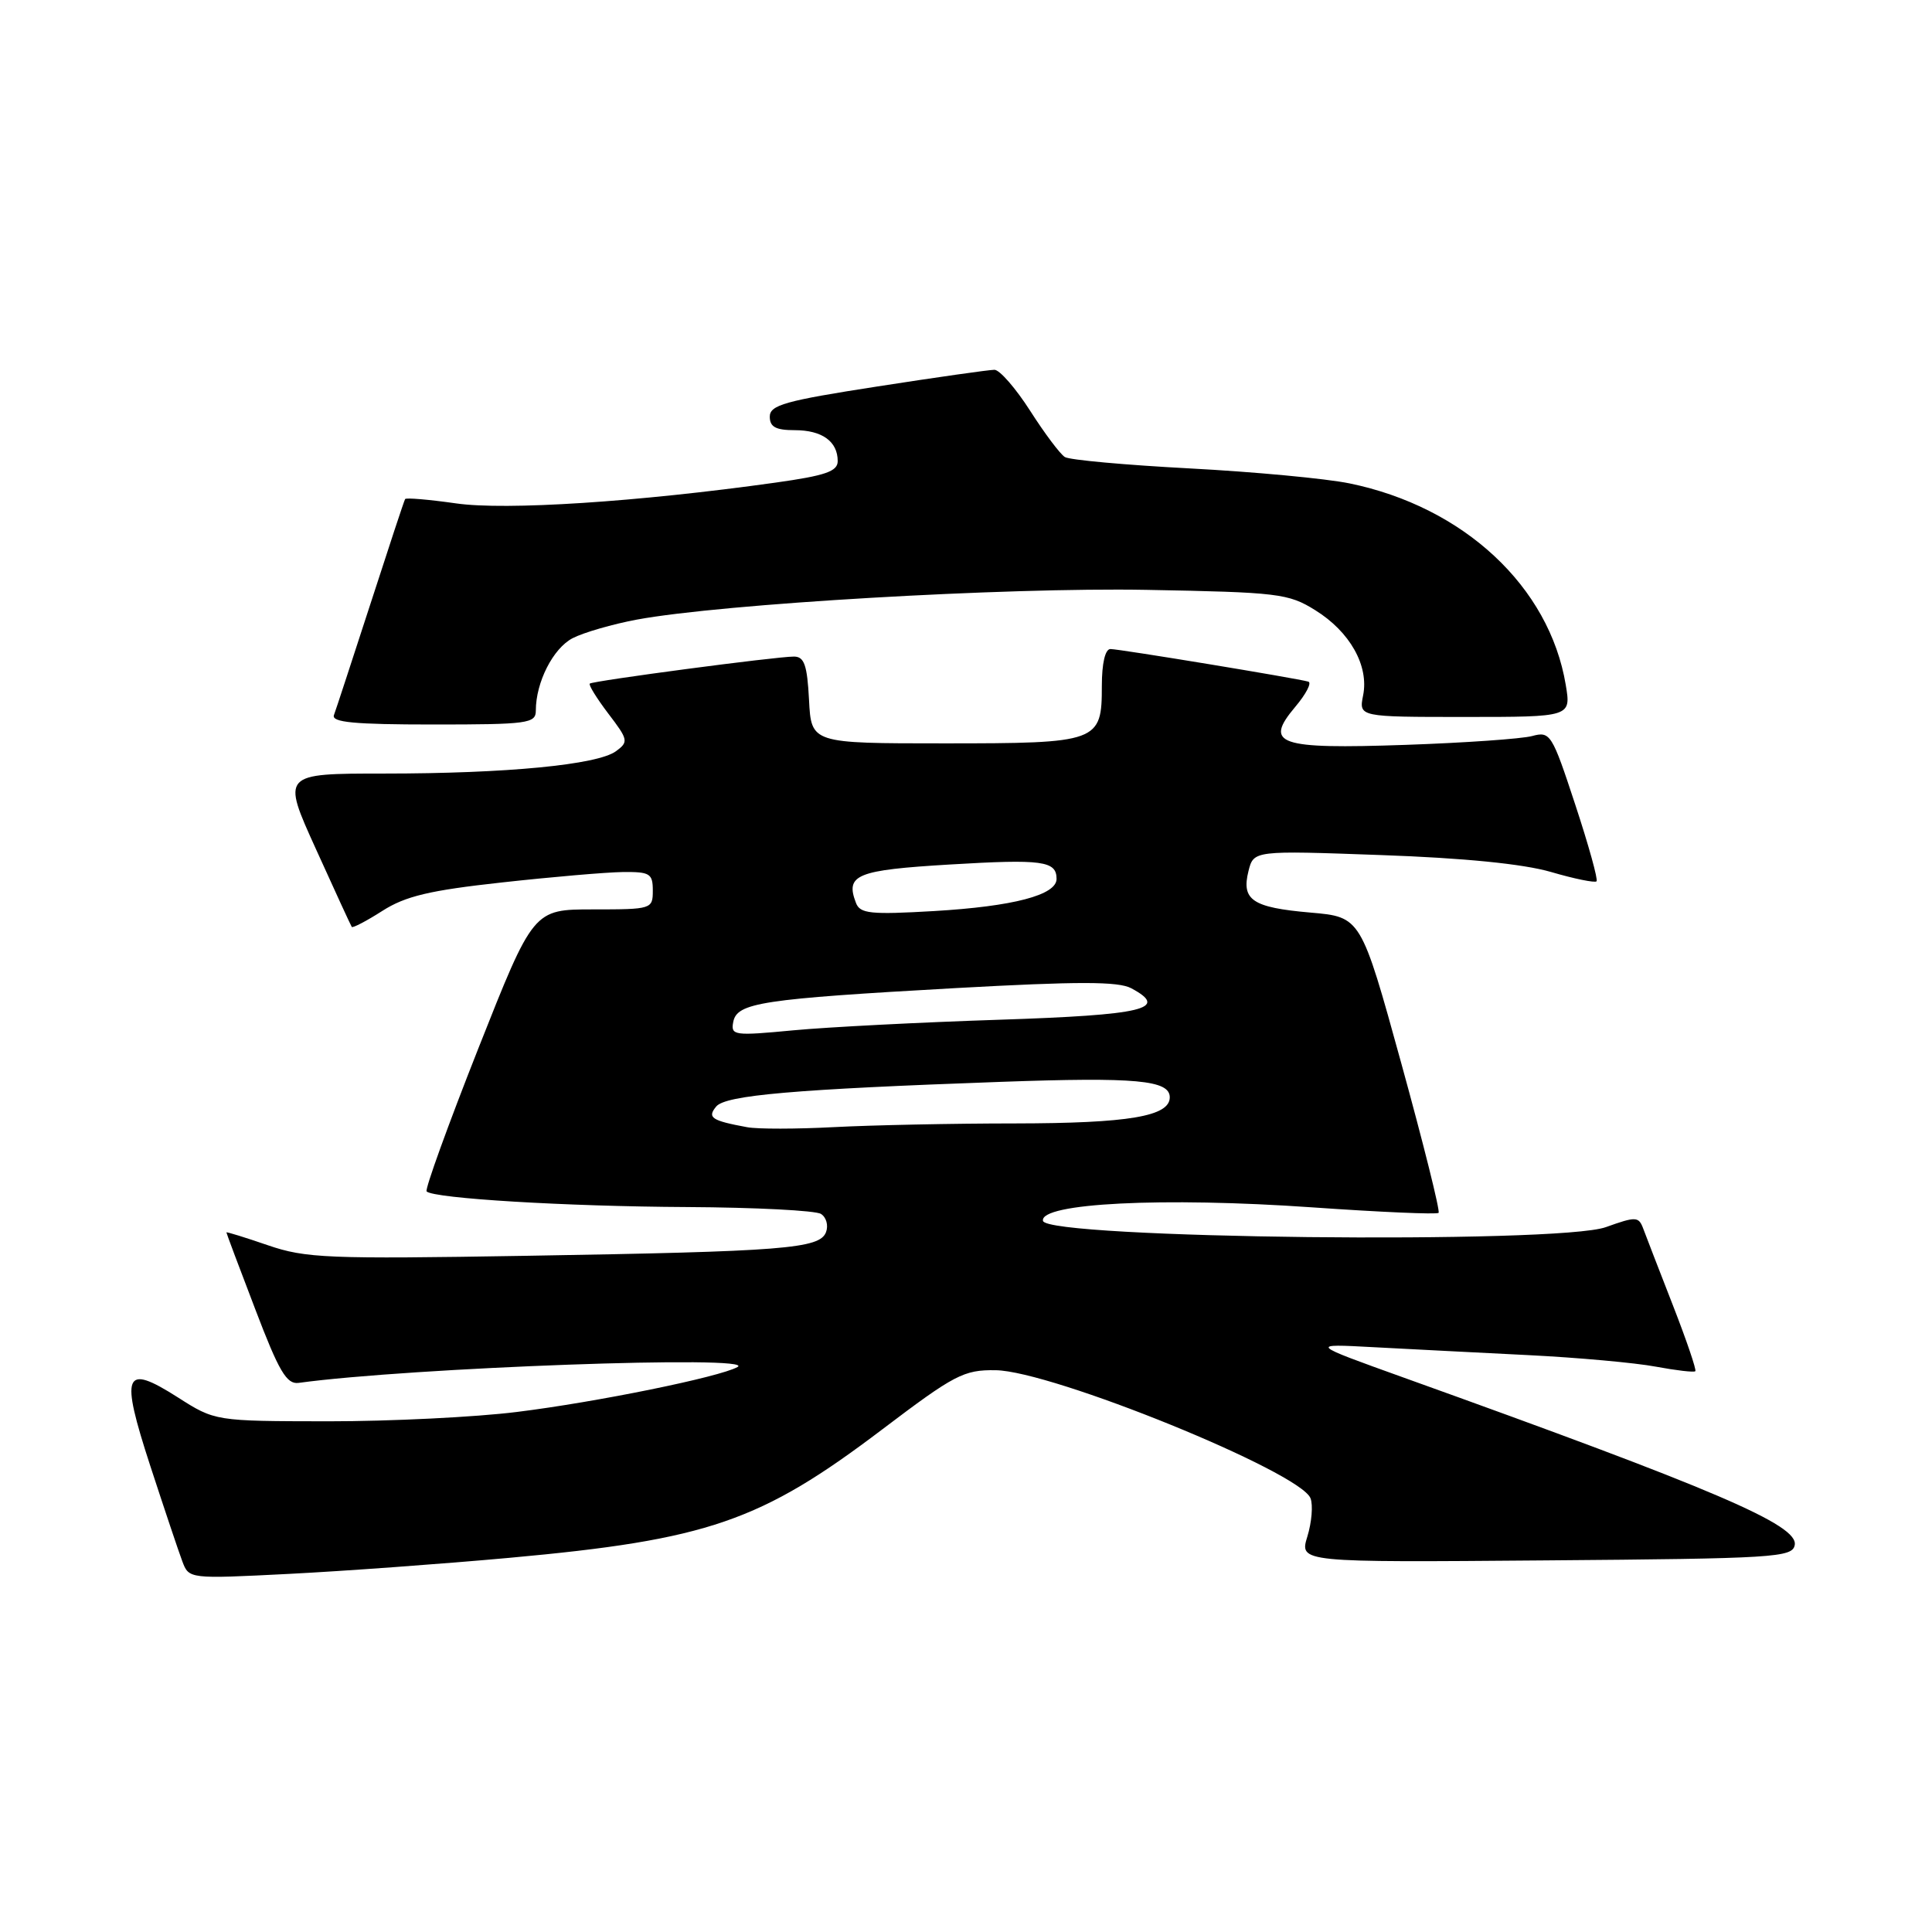 <?xml version="1.0" encoding="UTF-8" standalone="no"?>
<!DOCTYPE svg PUBLIC "-//W3C//DTD SVG 1.1//EN" "http://www.w3.org/Graphics/SVG/1.1/DTD/svg11.dtd" >
<svg xmlns="http://www.w3.org/2000/svg" xmlns:xlink="http://www.w3.org/1999/xlink" version="1.1" viewBox="0 0 256 256">
 <g >
 <path fill="currentColor"
d=" M 67.50 206.42 C 93.82 204.02 100.78 201.62 116.92 189.39 C 126.49 182.14 127.71 181.50 131.92 181.56 C 139.38 181.65 172.31 195.04 173.65 198.53 C 174.00 199.43 173.81 201.72 173.23 203.60 C 172.18 207.03 172.18 207.03 204.83 206.76 C 235.16 206.52 237.50 206.37 237.81 204.73 C 238.32 202.08 227.40 197.40 186.00 182.54 C 173.50 178.05 173.50 178.05 182.00 178.51 C 186.68 178.76 195.90 179.23 202.50 179.56 C 209.10 179.89 216.71 180.58 219.41 181.09 C 222.11 181.59 224.47 181.87 224.64 181.69 C 224.81 181.52 223.47 177.58 221.66 172.94 C 219.85 168.30 218.08 163.73 217.73 162.78 C 217.13 161.19 216.77 161.17 212.79 162.60 C 206.44 164.88 138.66 164.12 138.20 161.77 C 137.74 159.42 154.11 158.60 173.86 159.98 C 182.85 160.61 190.40 160.94 190.62 160.71 C 190.85 160.49 188.62 151.57 185.68 140.90 C 180.33 121.50 180.33 121.50 173.63 120.92 C 165.94 120.25 164.47 119.26 165.43 115.42 C 166.12 112.69 166.12 112.69 182.99 113.30 C 194.00 113.69 201.82 114.47 205.51 115.54 C 208.61 116.45 211.33 117.00 211.55 116.78 C 211.77 116.56 210.50 111.99 208.73 106.62 C 205.64 97.22 205.42 96.88 203.01 97.53 C 201.63 97.90 194.07 98.43 186.22 98.70 C 169.33 99.28 167.45 98.63 171.62 93.67 C 173.06 91.97 173.84 90.46 173.36 90.32 C 171.85 89.88 148.32 86.00 147.14 86.00 C 146.44 86.00 146.00 87.90 146.00 90.88 C 146.00 98.34 145.57 98.50 125.10 98.50 C 107.50 98.50 107.50 98.50 107.20 92.75 C 106.96 88.12 106.57 87.00 105.20 87.00 C 102.89 86.99 78.59 90.21 78.15 90.58 C 77.96 90.74 79.06 92.52 80.60 94.55 C 83.25 98.02 83.31 98.30 81.62 99.54 C 79.16 101.34 67.11 102.50 50.91 102.50 C 37.32 102.50 37.32 102.50 41.86 112.50 C 44.35 118.00 46.49 122.65 46.61 122.82 C 46.72 123.00 48.55 122.05 50.66 120.70 C 53.72 118.74 56.93 117.98 66.50 116.93 C 73.10 116.20 80.30 115.58 82.50 115.55 C 86.11 115.51 86.50 115.74 86.50 118.00 C 86.50 120.46 86.36 120.50 78.58 120.50 C 70.67 120.50 70.67 120.50 63.37 138.95 C 59.36 149.10 56.28 157.61 56.53 157.87 C 57.47 158.80 75.01 159.86 91.00 159.94 C 100.08 159.99 108.08 160.40 108.78 160.85 C 109.49 161.29 109.79 162.38 109.45 163.27 C 108.61 165.46 103.95 165.83 69.74 166.40 C 43.39 166.84 40.51 166.72 35.49 165.00 C 32.47 163.96 30.00 163.20 30.00 163.30 C 30.00 163.41 31.72 168.00 33.83 173.50 C 36.97 181.74 37.98 183.45 39.57 183.24 C 54.36 181.21 100.57 179.54 97.72 181.14 C 95.36 182.46 79.09 185.78 68.50 187.09 C 63.00 187.78 51.75 188.33 43.50 188.33 C 28.50 188.31 28.50 188.31 23.55 185.15 C 16.42 180.61 15.90 181.93 19.92 194.26 C 21.76 199.89 23.66 205.56 24.15 206.86 C 25.03 209.22 25.03 209.22 38.27 208.55 C 45.55 208.18 58.70 207.22 67.50 206.42 Z  M 71.00 94.15 C 71.00 90.40 73.29 85.90 75.88 84.56 C 77.34 83.81 81.17 82.70 84.39 82.10 C 95.75 80.00 133.22 77.82 151.93 78.16 C 169.36 78.48 170.73 78.64 174.27 80.85 C 178.87 83.70 181.41 88.22 180.62 92.14 C 180.05 95.00 180.05 95.00 194.11 95.00 C 208.18 95.00 208.18 95.00 207.47 90.75 C 205.30 77.72 193.96 67.16 178.81 64.05 C 175.69 63.41 166.17 62.52 157.68 62.07 C 149.18 61.62 141.72 60.95 141.10 60.56 C 140.48 60.18 138.41 57.42 136.50 54.43 C 134.59 51.45 132.46 49.00 131.77 49.00 C 131.07 49.00 124.09 49.99 116.25 51.21 C 104.04 53.10 102.00 53.67 102.00 55.21 C 102.00 56.57 102.79 57.00 105.30 57.00 C 108.93 57.00 111.00 58.49 111.00 61.10 C 111.00 62.46 109.39 63.02 102.75 63.95 C 84.48 66.51 66.98 67.65 60.42 66.70 C 56.83 66.19 53.80 65.93 53.68 66.13 C 53.55 66.33 51.49 72.58 49.09 80.00 C 46.68 87.42 44.51 94.06 44.25 94.75 C 43.89 95.71 46.92 96.00 57.39 96.00 C 69.97 96.00 71.00 95.86 71.00 94.15 Z  M 99.00 149.36 C 94.28 148.49 93.68 148.09 94.90 146.62 C 96.14 145.12 105.23 144.33 132.65 143.35 C 150.53 142.71 155.00 143.12 155.00 145.40 C 155.00 147.92 149.56 148.84 134.50 148.86 C 126.25 148.86 115.45 149.09 110.50 149.35 C 105.55 149.61 100.38 149.62 99.00 149.36 Z  M 97.16 135.41 C 97.65 132.86 100.92 132.37 126.59 130.93 C 142.87 130.03 148.18 130.03 149.90 130.95 C 155.00 133.68 151.58 134.49 132.42 135.12 C 122.01 135.46 109.74 136.09 105.15 136.52 C 97.25 137.27 96.81 137.21 97.16 135.41 Z  M 113.42 119.64 C 111.98 115.90 113.48 115.29 125.88 114.55 C 138.12 113.82 140.00 114.07 140.00 116.46 C 140.00 118.60 134.27 120.10 123.77 120.72 C 115.34 121.21 113.96 121.07 113.42 119.64 Z "/>
</g>
</svg>